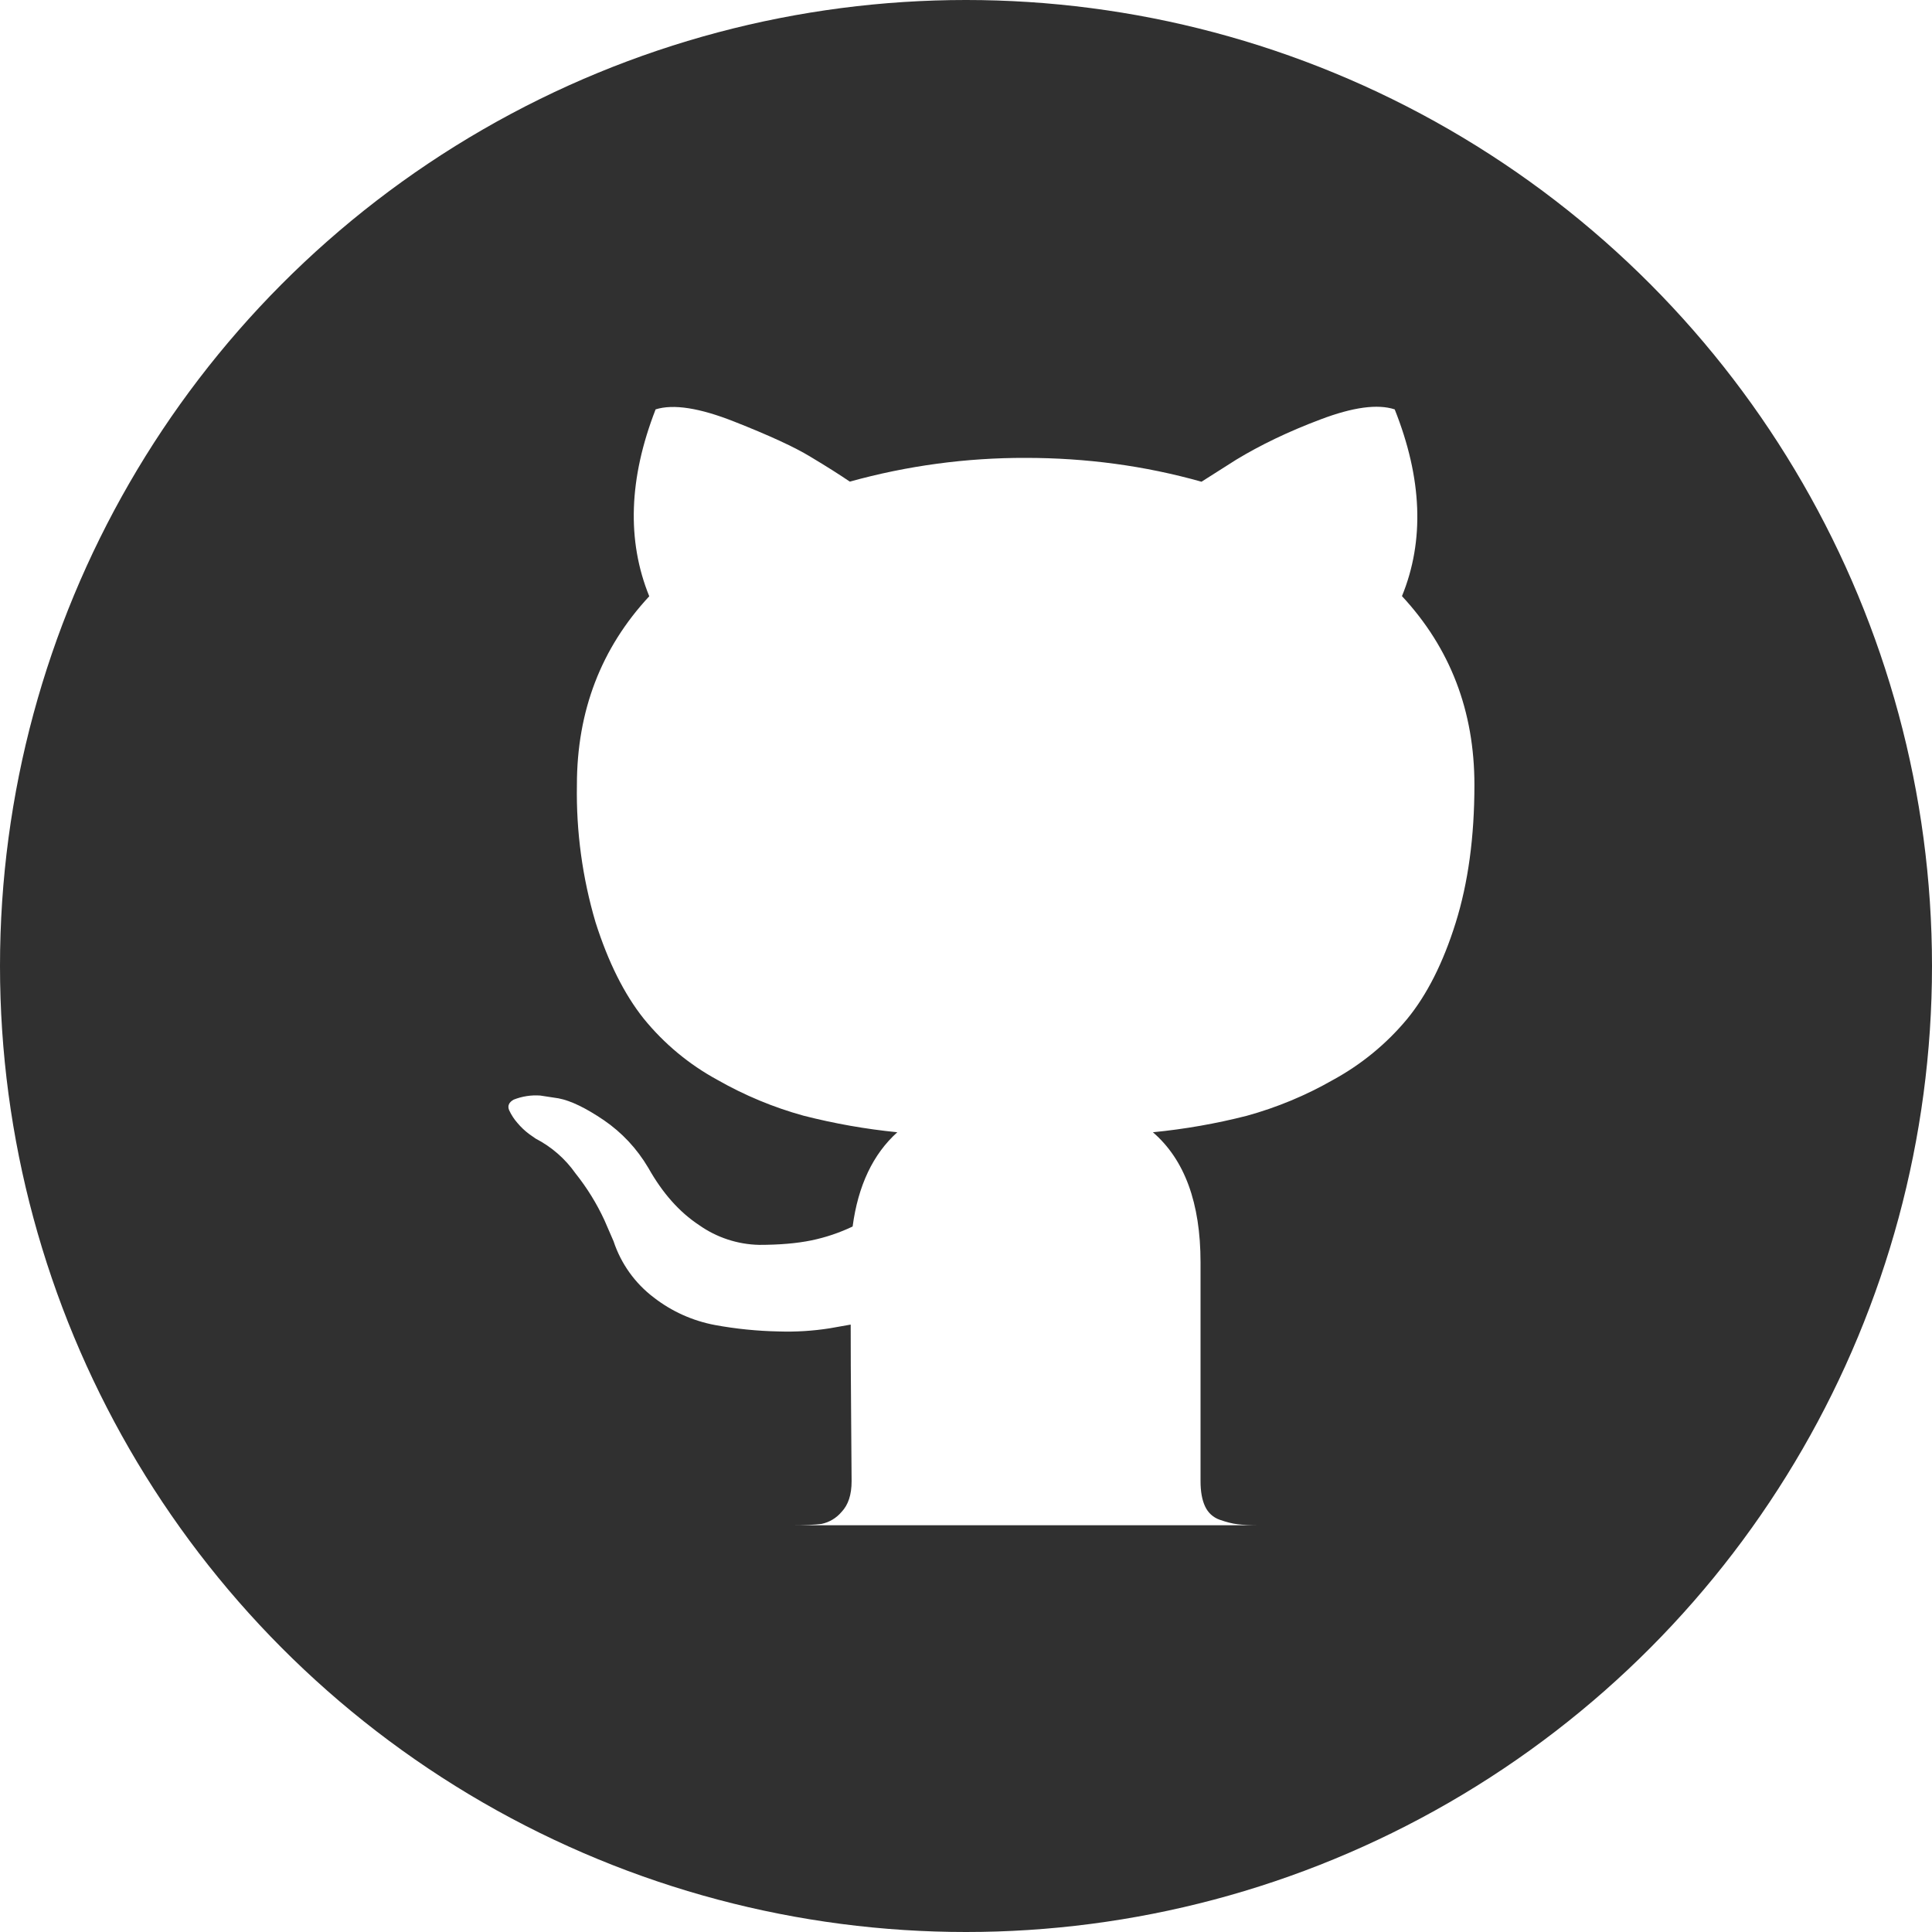 <svg width="38" height="38" viewBox="0 0 38 38" fill="none" xmlns="http://www.w3.org/2000/svg">
<rect width="38" height="38" fill="#D5D5D5"/>
<g clip-path="url(#clip0_0_1)">
<rect x="-914" y="-4420" width="1920" height="4590" fill="white"/>
<circle cx="19" cy="19" r="19" fill="#303030"/>
<path d="M15.56 30C15.824 30 16.024 29.991 16.156 29.974C16.311 29.942 16.45 29.859 16.552 29.738C16.684 29.6 16.75 29.399 16.75 29.135L16.741 27.91C16.734 27.129 16.732 26.509 16.732 26.053L16.319 26.126C15.988 26.178 15.653 26.199 15.318 26.188C14.898 26.18 14.479 26.138 14.065 26.062C13.626 25.98 13.213 25.795 12.86 25.521C12.49 25.241 12.214 24.855 12.068 24.414L11.888 23.999C11.736 23.671 11.546 23.363 11.321 23.081C11.118 22.792 10.849 22.557 10.536 22.395L10.41 22.307C10.324 22.243 10.246 22.169 10.177 22.087C10.111 22.012 10.056 21.927 10.014 21.836C9.979 21.753 10.008 21.682 10.102 21.629C10.268 21.563 10.447 21.535 10.626 21.548L10.986 21.603C11.228 21.649 11.525 21.794 11.879 22.034C12.231 22.276 12.524 22.586 12.752 22.971C13.029 23.464 13.361 23.84 13.753 24.098C14.098 24.341 14.509 24.476 14.931 24.485C15.327 24.485 15.67 24.456 15.958 24.397C16.239 24.339 16.511 24.247 16.77 24.124C16.877 23.321 17.17 22.701 17.649 22.27C17.027 22.208 16.41 22.099 15.804 21.944C15.213 21.781 14.644 21.544 14.111 21.24C13.553 20.937 13.06 20.527 12.66 20.034C12.277 19.553 11.963 18.924 11.714 18.142C11.455 17.265 11.331 16.354 11.347 15.439C11.347 13.987 11.822 12.748 12.77 11.728C12.326 10.634 12.367 9.409 12.895 8.052C13.245 7.942 13.761 8.023 14.445 8.294C15.129 8.564 15.633 8.795 15.949 8.989C16.268 9.18 16.521 9.341 16.715 9.473C17.841 9.16 19.005 9.003 20.174 9.006C21.361 9.006 22.515 9.16 23.632 9.475L24.314 9.042C24.785 8.756 25.337 8.489 25.972 8.25C26.61 8.008 27.096 7.942 27.432 8.052C27.973 9.409 28.021 10.634 27.575 11.725C28.525 12.748 29 13.985 29 15.439C29 16.46 28.877 17.364 28.631 18.151C28.384 18.939 28.066 19.568 27.676 20.043C27.27 20.532 26.774 20.938 26.216 21.242C25.683 21.547 25.114 21.783 24.523 21.946C23.916 22.101 23.299 22.209 22.676 22.27C23.3 22.808 23.613 23.662 23.613 24.828V29.133C23.613 29.338 23.643 29.503 23.703 29.63C23.731 29.691 23.771 29.746 23.82 29.791C23.87 29.836 23.928 29.87 23.991 29.892C24.123 29.938 24.241 29.969 24.343 29.98C24.446 29.993 24.591 30 24.782 30H15.562H15.56Z" fill="white"/>
</g>
<defs>
<clipPath id="clip0_0_1">
<rect x="-914" y="-4420" width="1920" height="4590" fill="white"/>
</clipPath>
</defs>
</svg>
